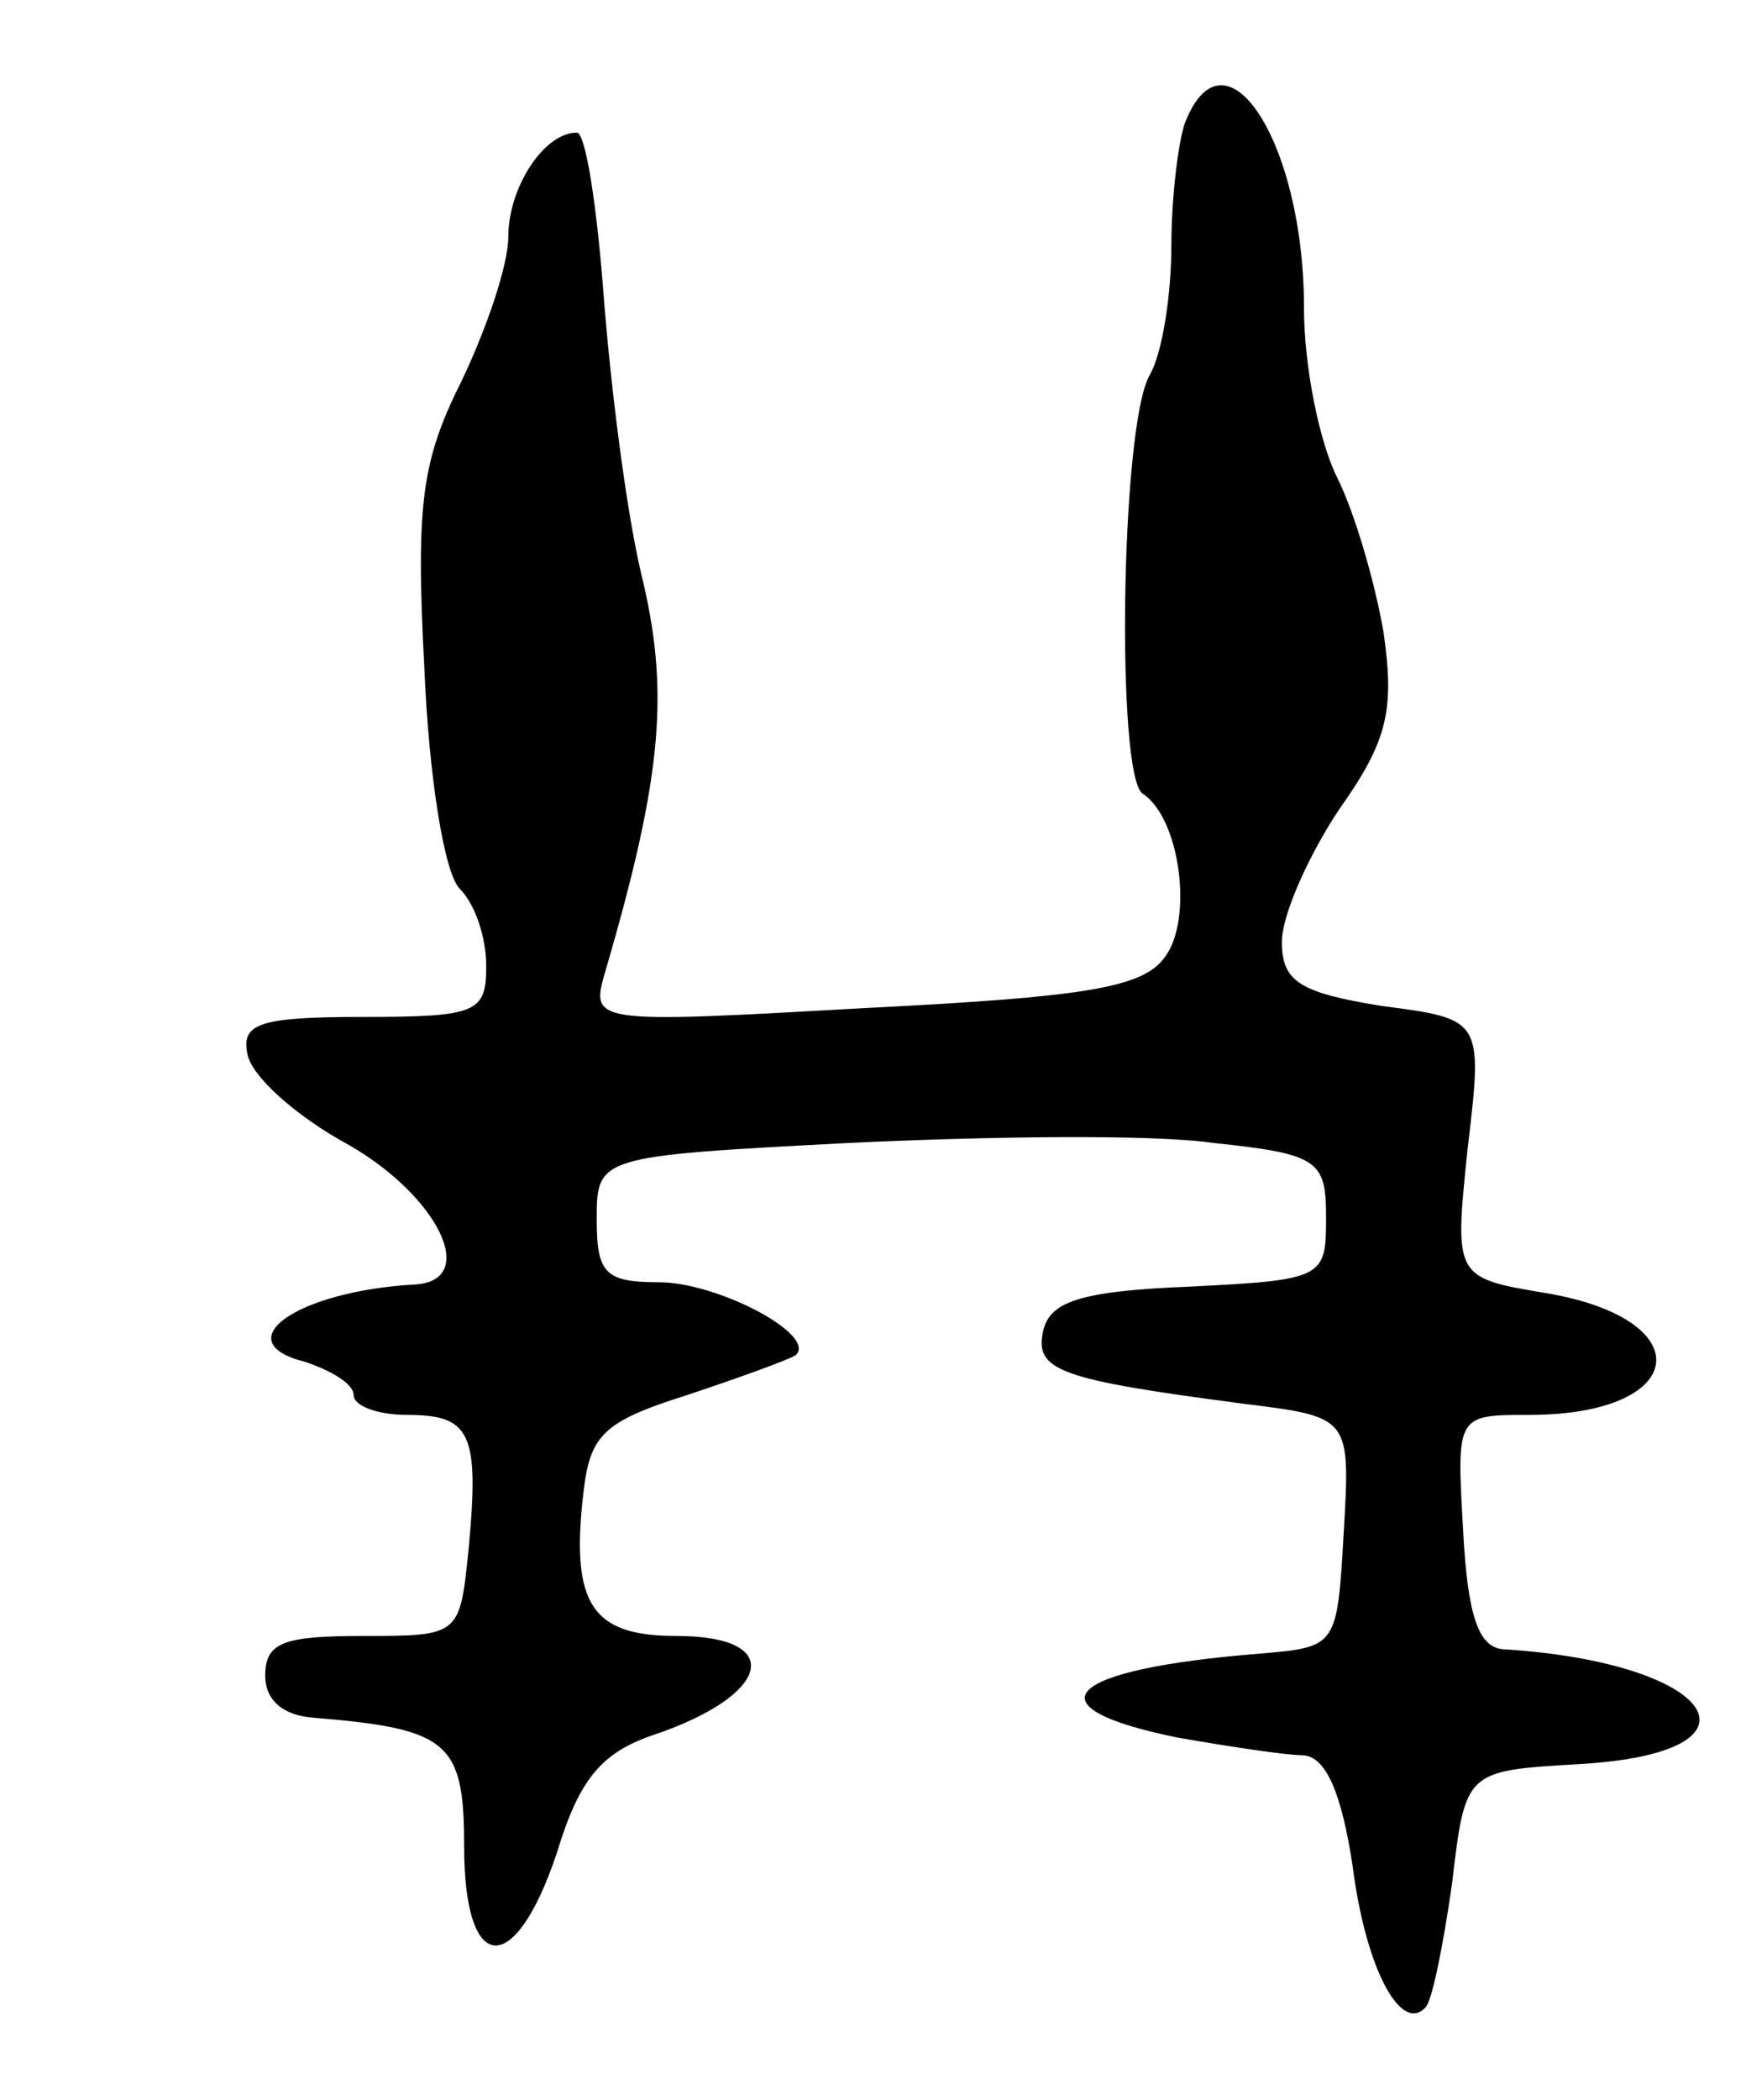 <svg version="1.0" xmlns="http://www.w3.org/2000/svg"
 width="79pt" height="95pt" viewBox="0 0 79 95"
 preserveAspectRatio="xMidYMid meet">
<g transform="translate(0,95) scale(0.1,-0.1)"
fill="#000000" stroke="none">
<path d="M536 894 c-3 -9 -6 -34 -6 -55 0 -22 -4 -49 -10 -59 -13 -24 -15
-181 -3 -189 17 -11 23 -57 10 -74 -10 -14 -37 -18 -136 -23 -124 -7 -124 -7
-117 17 26 89 29 127 16 180 -7 30 -14 87 -17 127 -3 39 -8 72 -12 72 -15 0
-31 -25 -31 -47 0 -13 -10 -42 -21 -65 -18 -36 -21 -55 -17 -130 2 -49 9 -93
16 -100 7 -7 12 -22 12 -35 0 -21 -4 -23 -56 -23 -47 0 -55 -3 -52 -17 2 -10
22 -28 46 -41 40 -23 59 -61 30 -63 -54 -3 -86 -26 -50 -35 12 -4 22 -10 22
-15 0 -5 11 -9 24 -9 29 0 33 -8 28 -61 -4 -39 -4 -39 -48 -39 -36 0 -44 -3
-44 -18 0 -11 8 -18 22 -19 61 -5 68 -11 68 -58 0 -59 23 -60 42 -3 10 33 20
45 43 53 54 18 61 45 11 45 -38 0 -48 14 -42 65 3 26 9 32 47 44 24 8 46 16
49 18 10 9 -35 33 -62 33 -24 0 -28 4 -28 28 0 29 0 29 114 35 63 3 138 4 165
0 48 -5 51 -8 51 -34 0 -27 -1 -28 -62 -31 -50 -2 -63 -7 -66 -20 -4 -18 7
-22 91 -33 48 -6 48 -6 45 -58 -3 -52 -3 -52 -38 -55 -88 -7 -106 -24 -37 -38
23 -4 49 -8 57 -8 10 -1 17 -17 22 -50 6 -47 22 -76 33 -64 3 3 8 28 12 56 6
51 6 51 57 54 90 5 63 46 -34 52 -11 1 -16 15 -18 54 -3 52 -3 52 30 52 72 0
78 43 8 55 -42 7 -42 7 -36 65 7 59 7 59 -39 65 -37 6 -45 11 -45 29 0 12 12
39 26 60 22 31 25 45 20 80 -4 23 -13 54 -21 70 -8 16 -15 50 -15 77 0 75 -36
130 -54 83z"/>
</g>
</svg>
